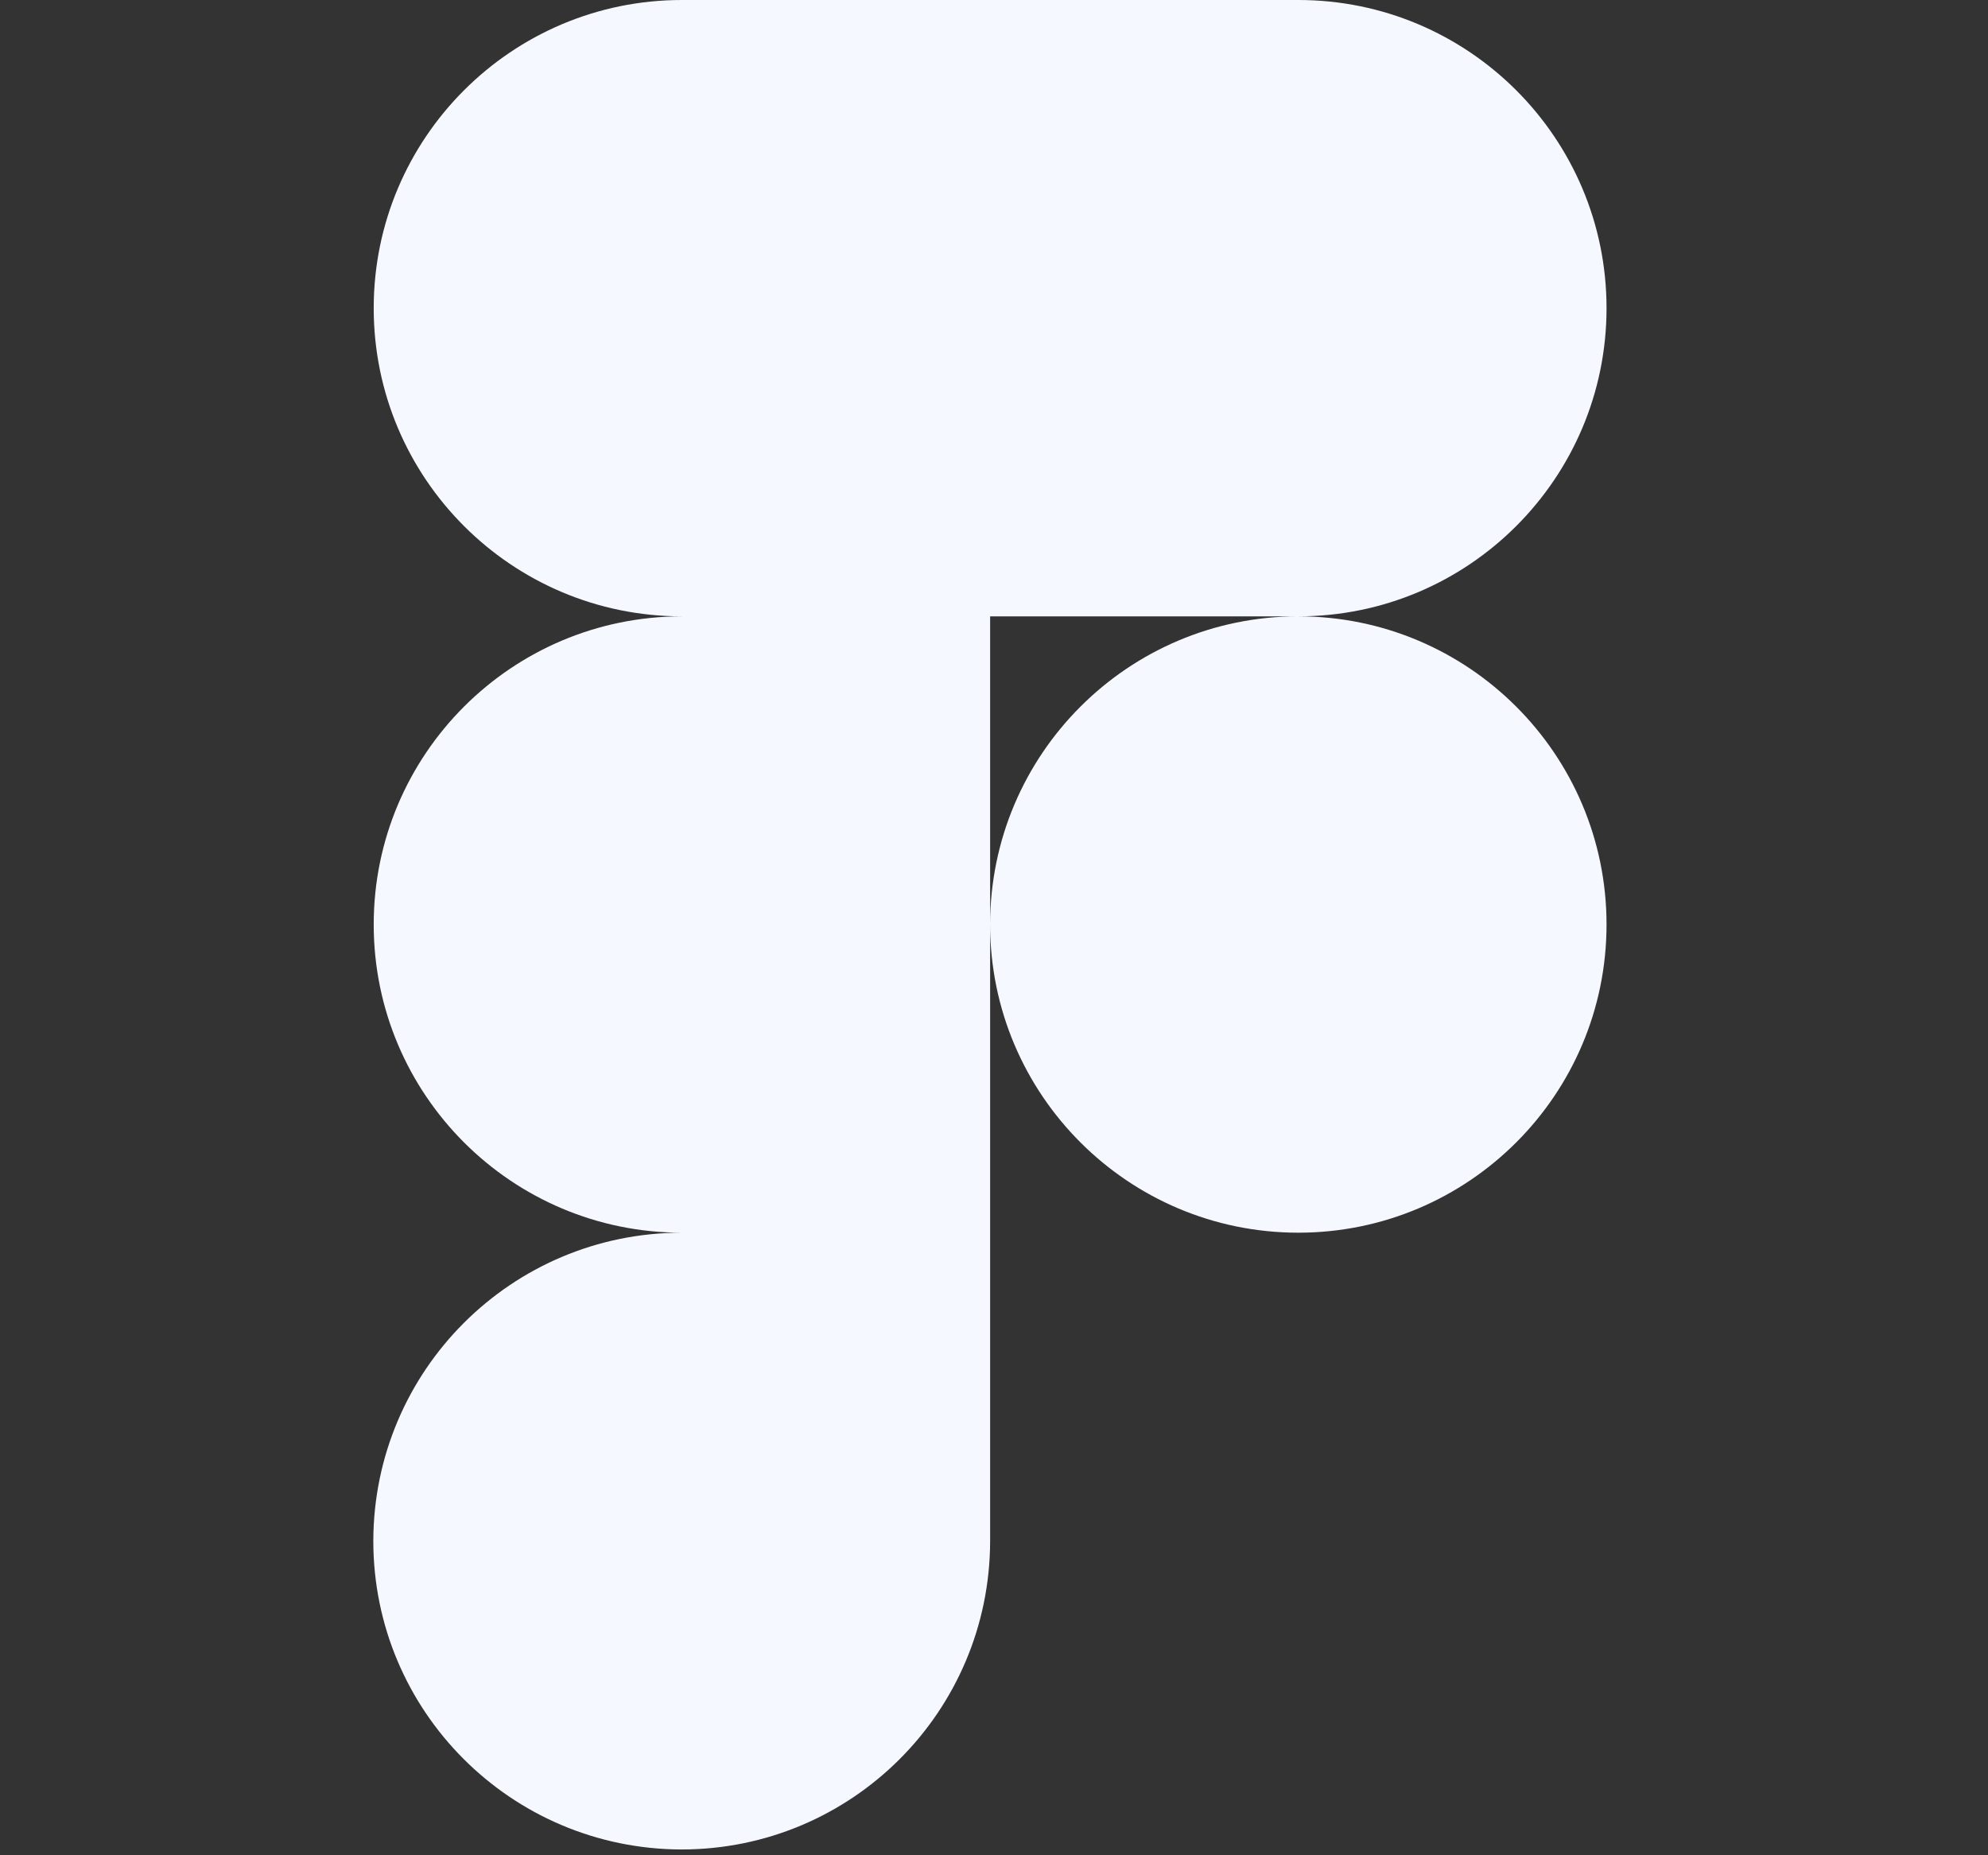 <svg width="60" height="56" viewBox="0 0 60 56" fill="none" xmlns="http://www.w3.org/2000/svg">
<rect x="0" y="0" width="60" height="56" fill="#333333" stroke="none"/>
<path d="M39.185 18.604C44.32 18.604 48.487 14.437 48.487 9.302C48.487 4.167 44.32 0 39.185 0H20.581C15.446 0 11.279 4.167 11.279 9.302C11.279 14.437 15.446 18.604 20.581 18.604C15.446 18.604 11.279 22.772 11.279 27.906C11.279 33.041 15.446 37.208 20.581 37.208C15.446 37.208 11.279 41.363 11.267 46.511C11.267 51.645 15.421 55.813 20.569 55.825C25.703 55.825 29.871 51.67 29.883 46.523V18.604H39.185ZM39.185 18.604C34.051 18.604 29.883 22.772 29.883 27.906C29.883 33.041 34.051 37.208 39.185 37.208C44.32 37.208 48.487 33.041 48.487 27.906C48.487 22.772 44.32 18.604 39.185 18.604Z" fill="#F6F8FF"/>
</svg>
